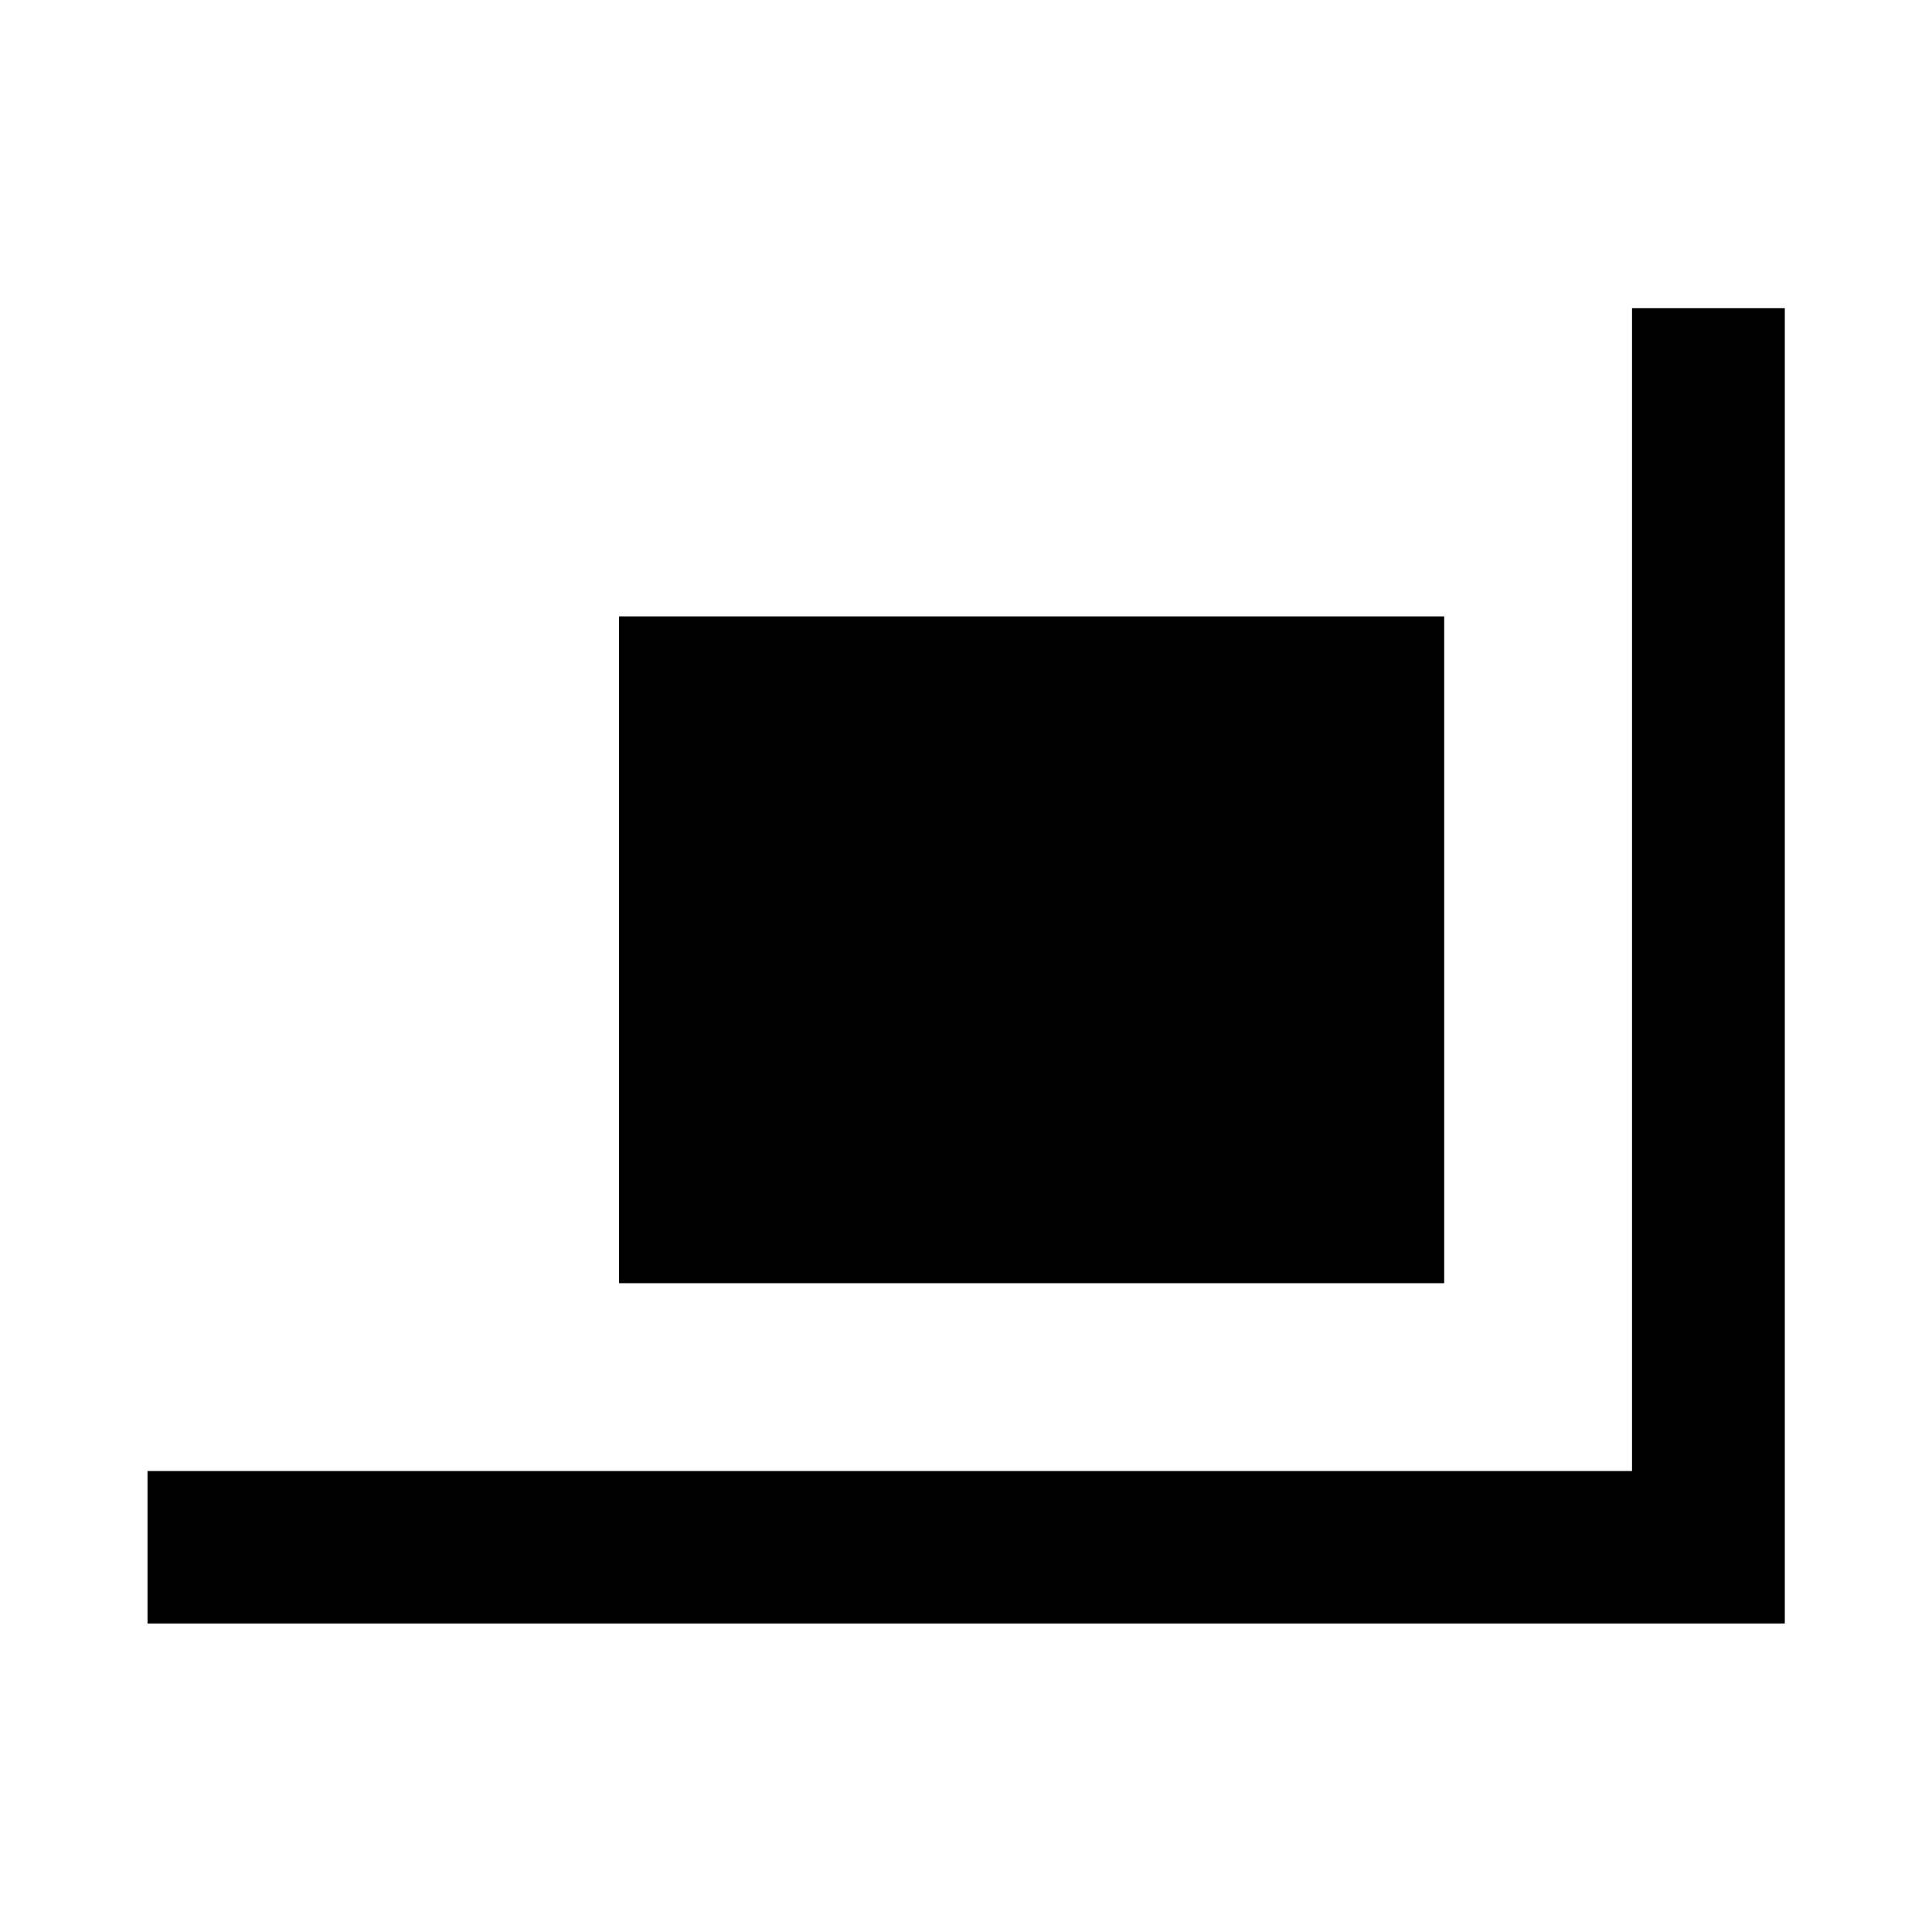 <svg xmlns="http://www.w3.org/2000/svg" height="40" viewBox="0 -960 960 960" width="40"><path d="M307.608-322.391v-331.334h410.001v331.334H307.608ZM73.304-153.304v-75.754h737.638v-577.797h75.913v653.551H73.305Z"/></svg>